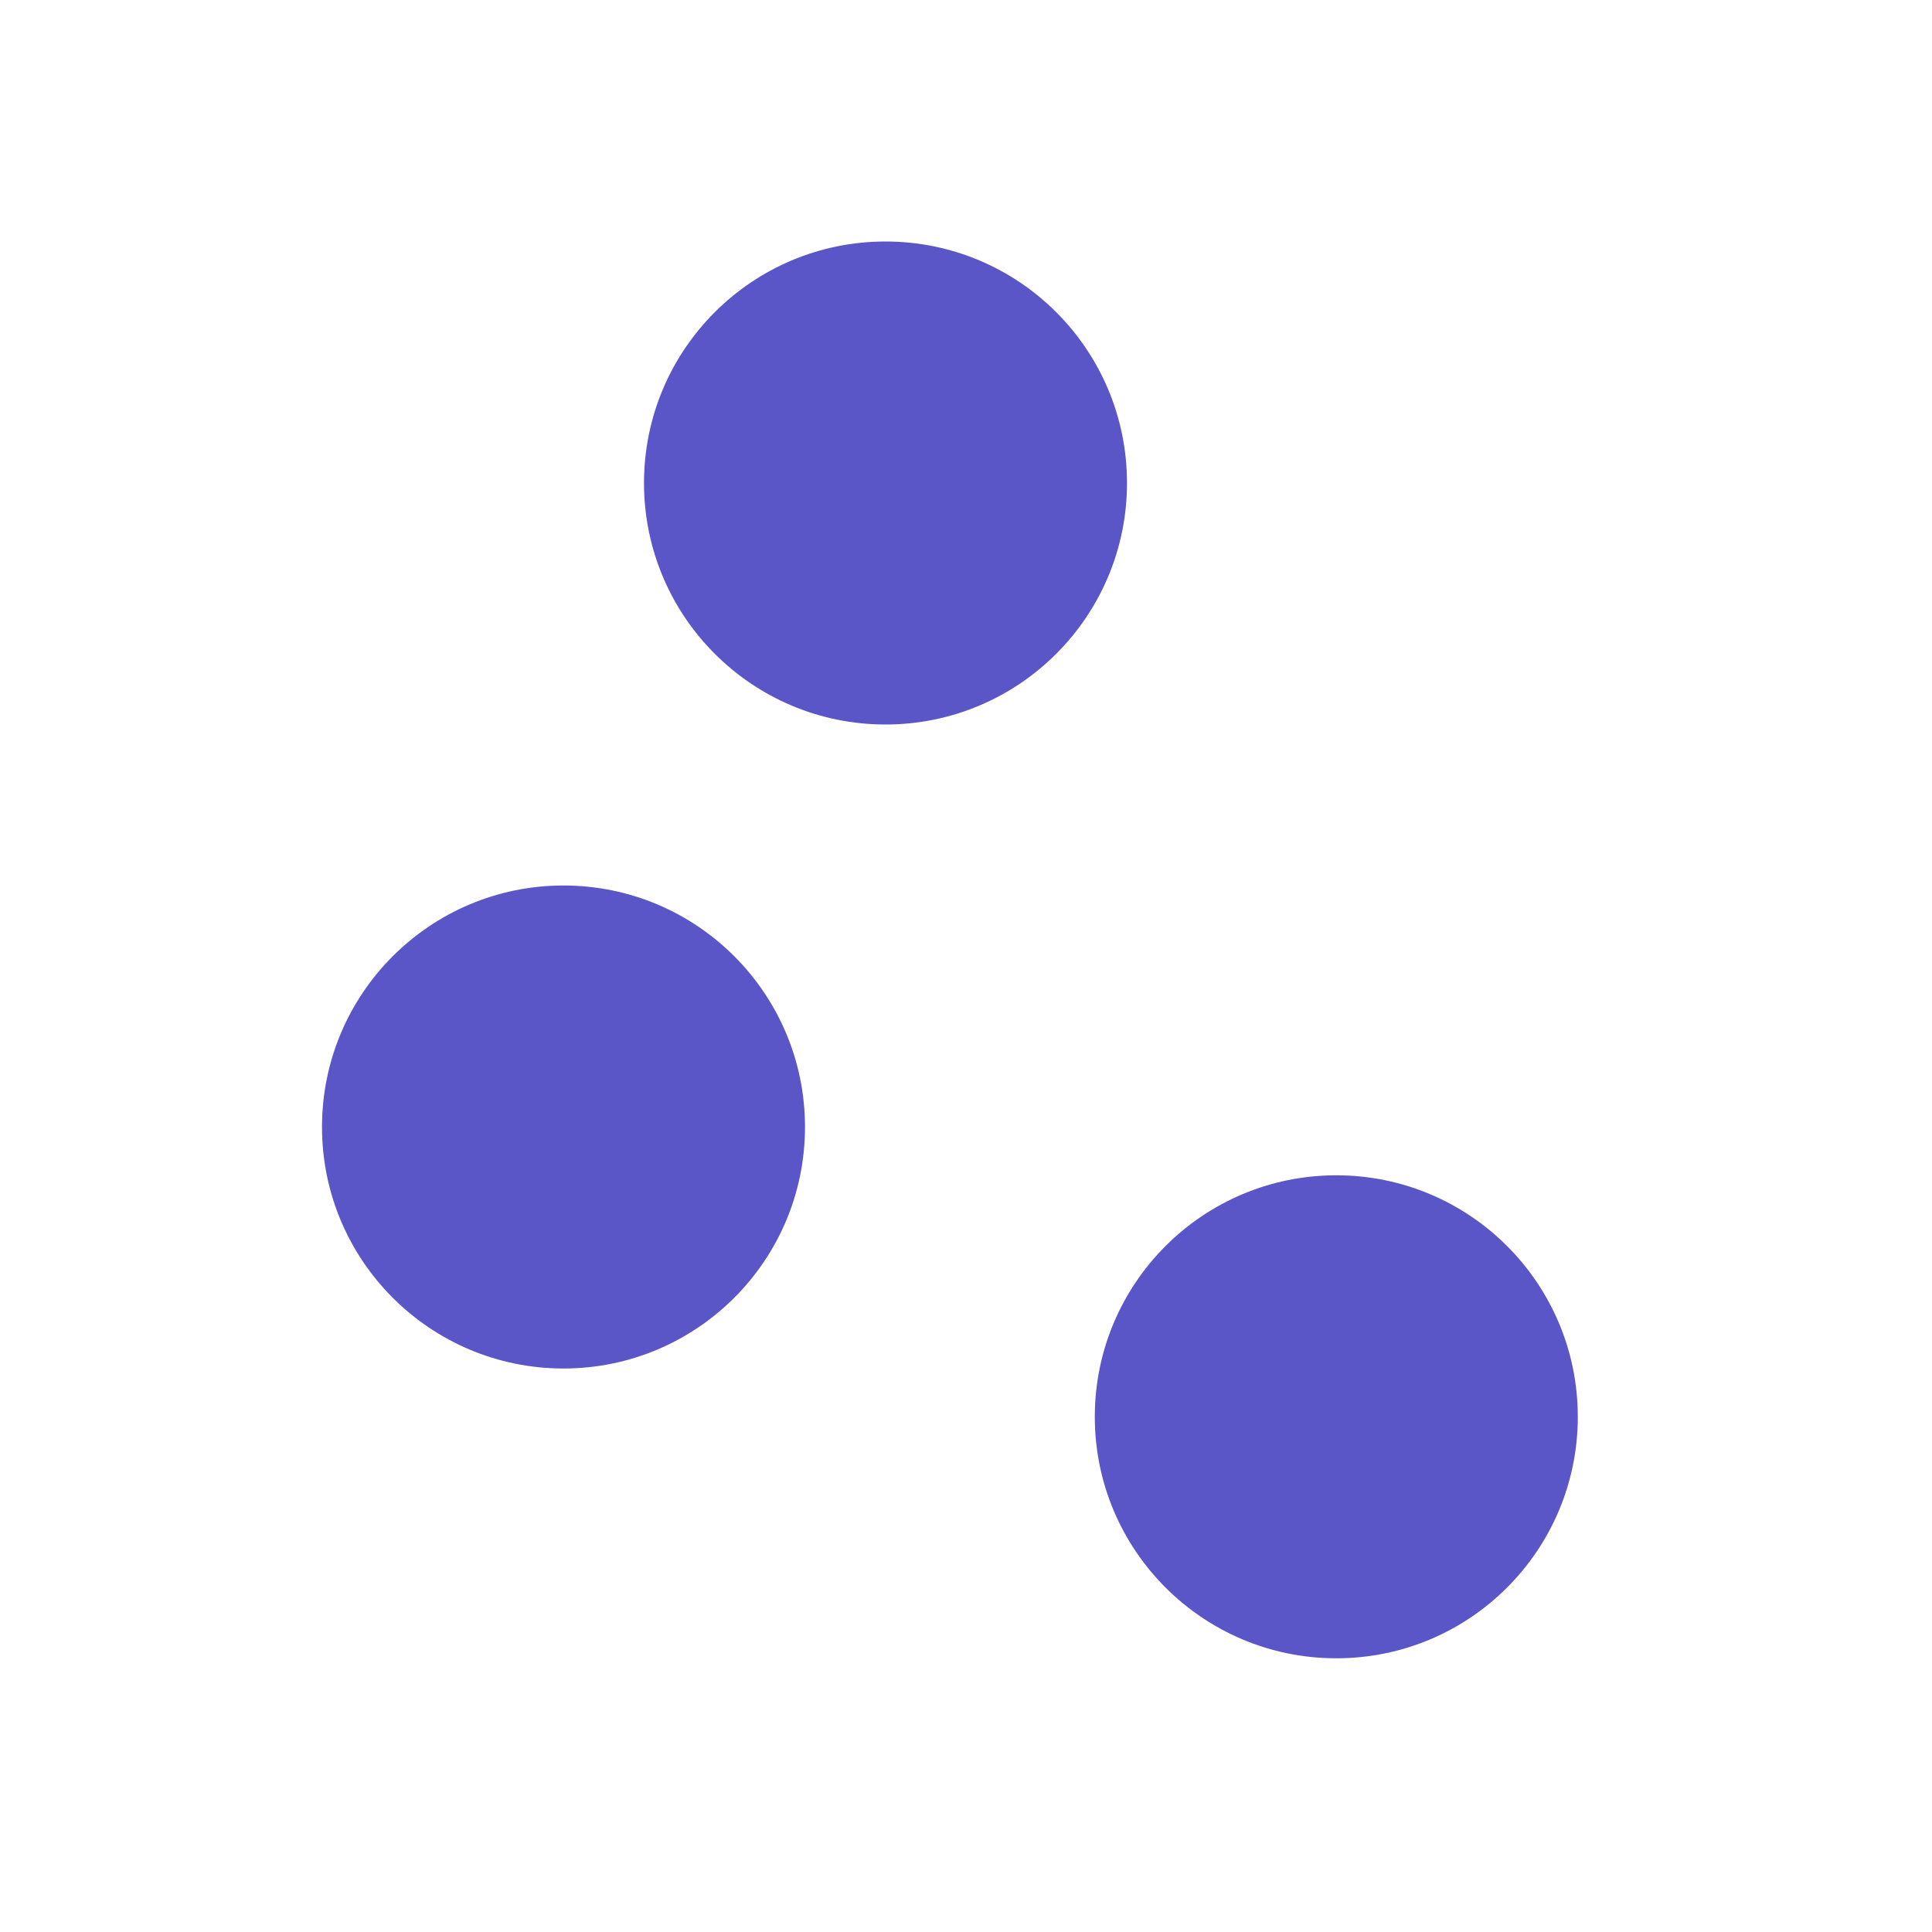 <svg width="54" height="54" viewBox="0 0 54 54" fill="none" xmlns="http://www.w3.org/2000/svg">
<g clip-path="url(#clip0_347_138)">
<path d="M15.75 38.25C19.478 38.25 22.5 35.228 22.5 31.5C22.5 27.772 19.478 24.75 15.75 24.75C12.022 24.75 9 27.772 9 31.5C9 35.228 12.022 38.25 15.75 38.25Z" fill="#5B56C7"/>
<path d="M24.75 20.25C28.478 20.25 31.5 17.228 31.5 13.5C31.5 9.772 28.478 6.75 24.75 6.75C21.022 6.75 18 9.772 18 13.5C18 17.228 21.022 20.25 24.75 20.25Z" fill="#5B56C7"/>
<path d="M37.35 46.35C41.078 46.35 44.1 43.328 44.1 39.6C44.1 35.872 41.078 32.85 37.35 32.85C33.622 32.85 30.6 35.872 30.6 39.6C30.6 43.328 33.622 46.35 37.35 46.35Z" fill="#5B56C7"/>
</g>
<defs>
<clipPath id="clip0_347_138">
<rect width="54" height="54" fill="white"/>
</clipPath>
</defs>
</svg>
